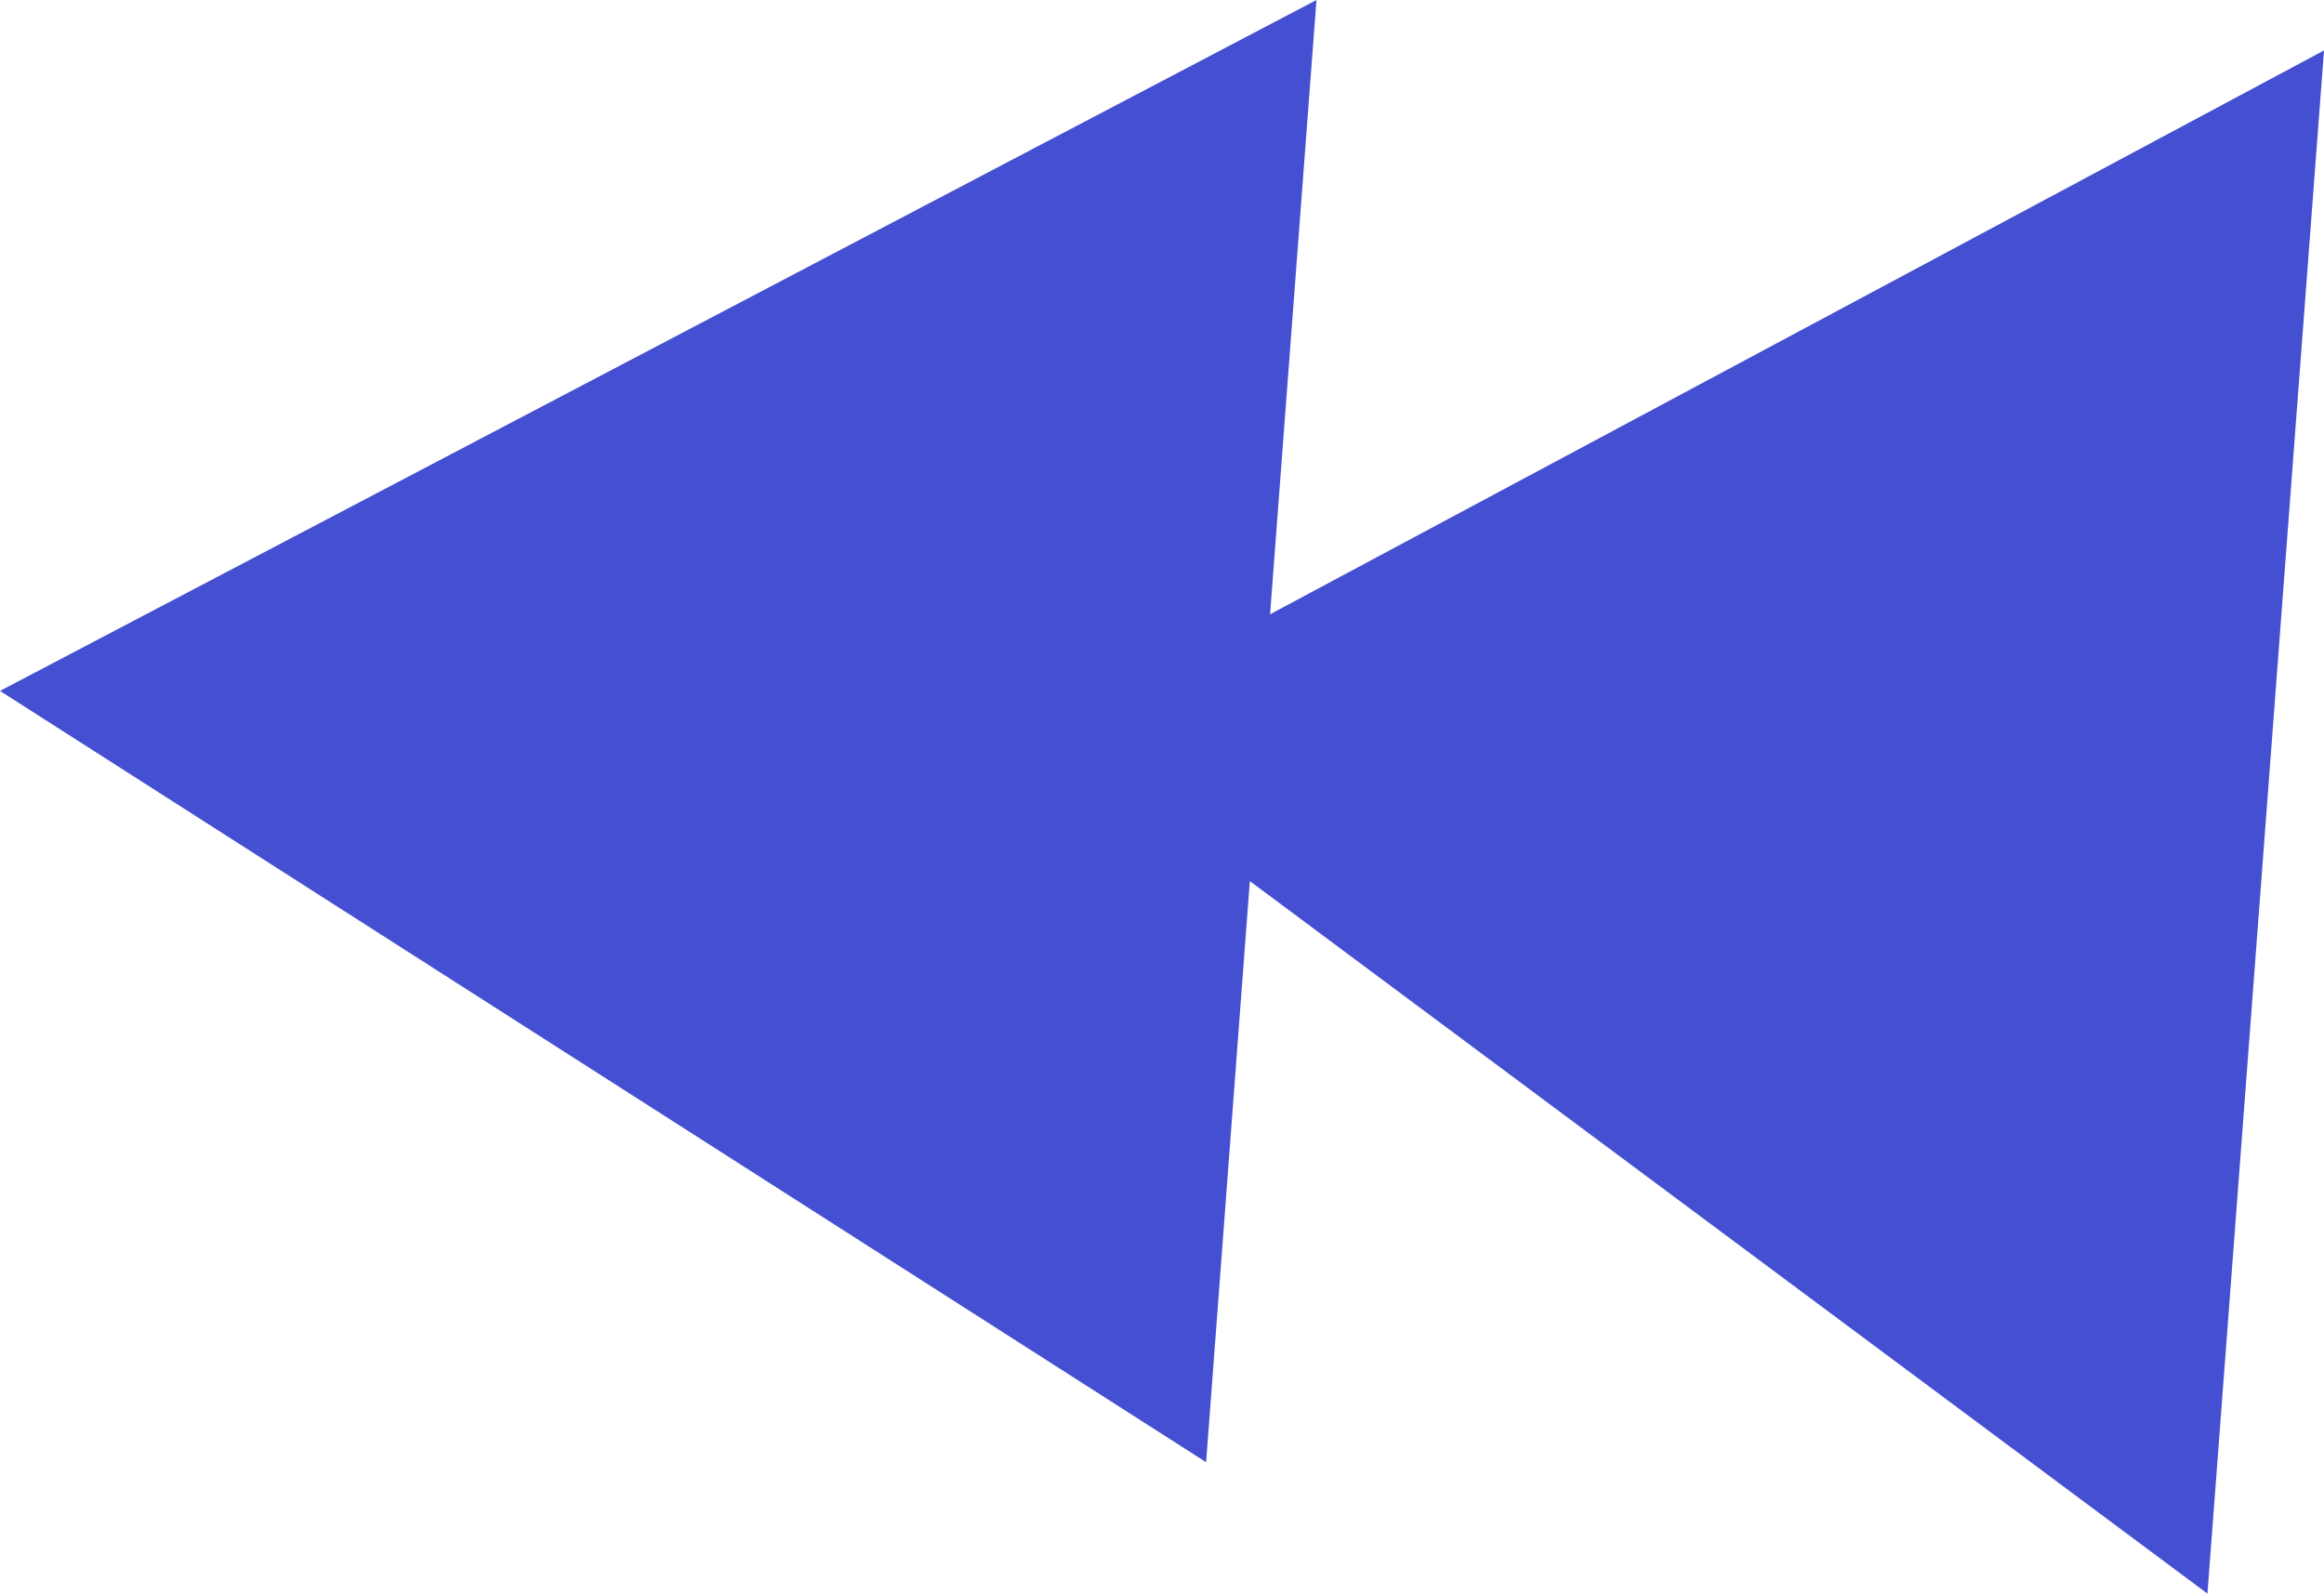 <?xml version="1.0" encoding="UTF-8"?><svg id="Livello_2" xmlns="http://www.w3.org/2000/svg" viewBox="0 0 86.13 59.07"><defs><style>.cls-1{fill:#444fd2;}</style></defs><g id="icons"><g id="iconParadox"><polygon class="cls-1" points="86.13 1.87 47.07 22.77 48.79 0 0 25.61 44.7 54.2 46.32 32.66 81.81 59.07 86.13 1.87"/></g></g></svg>